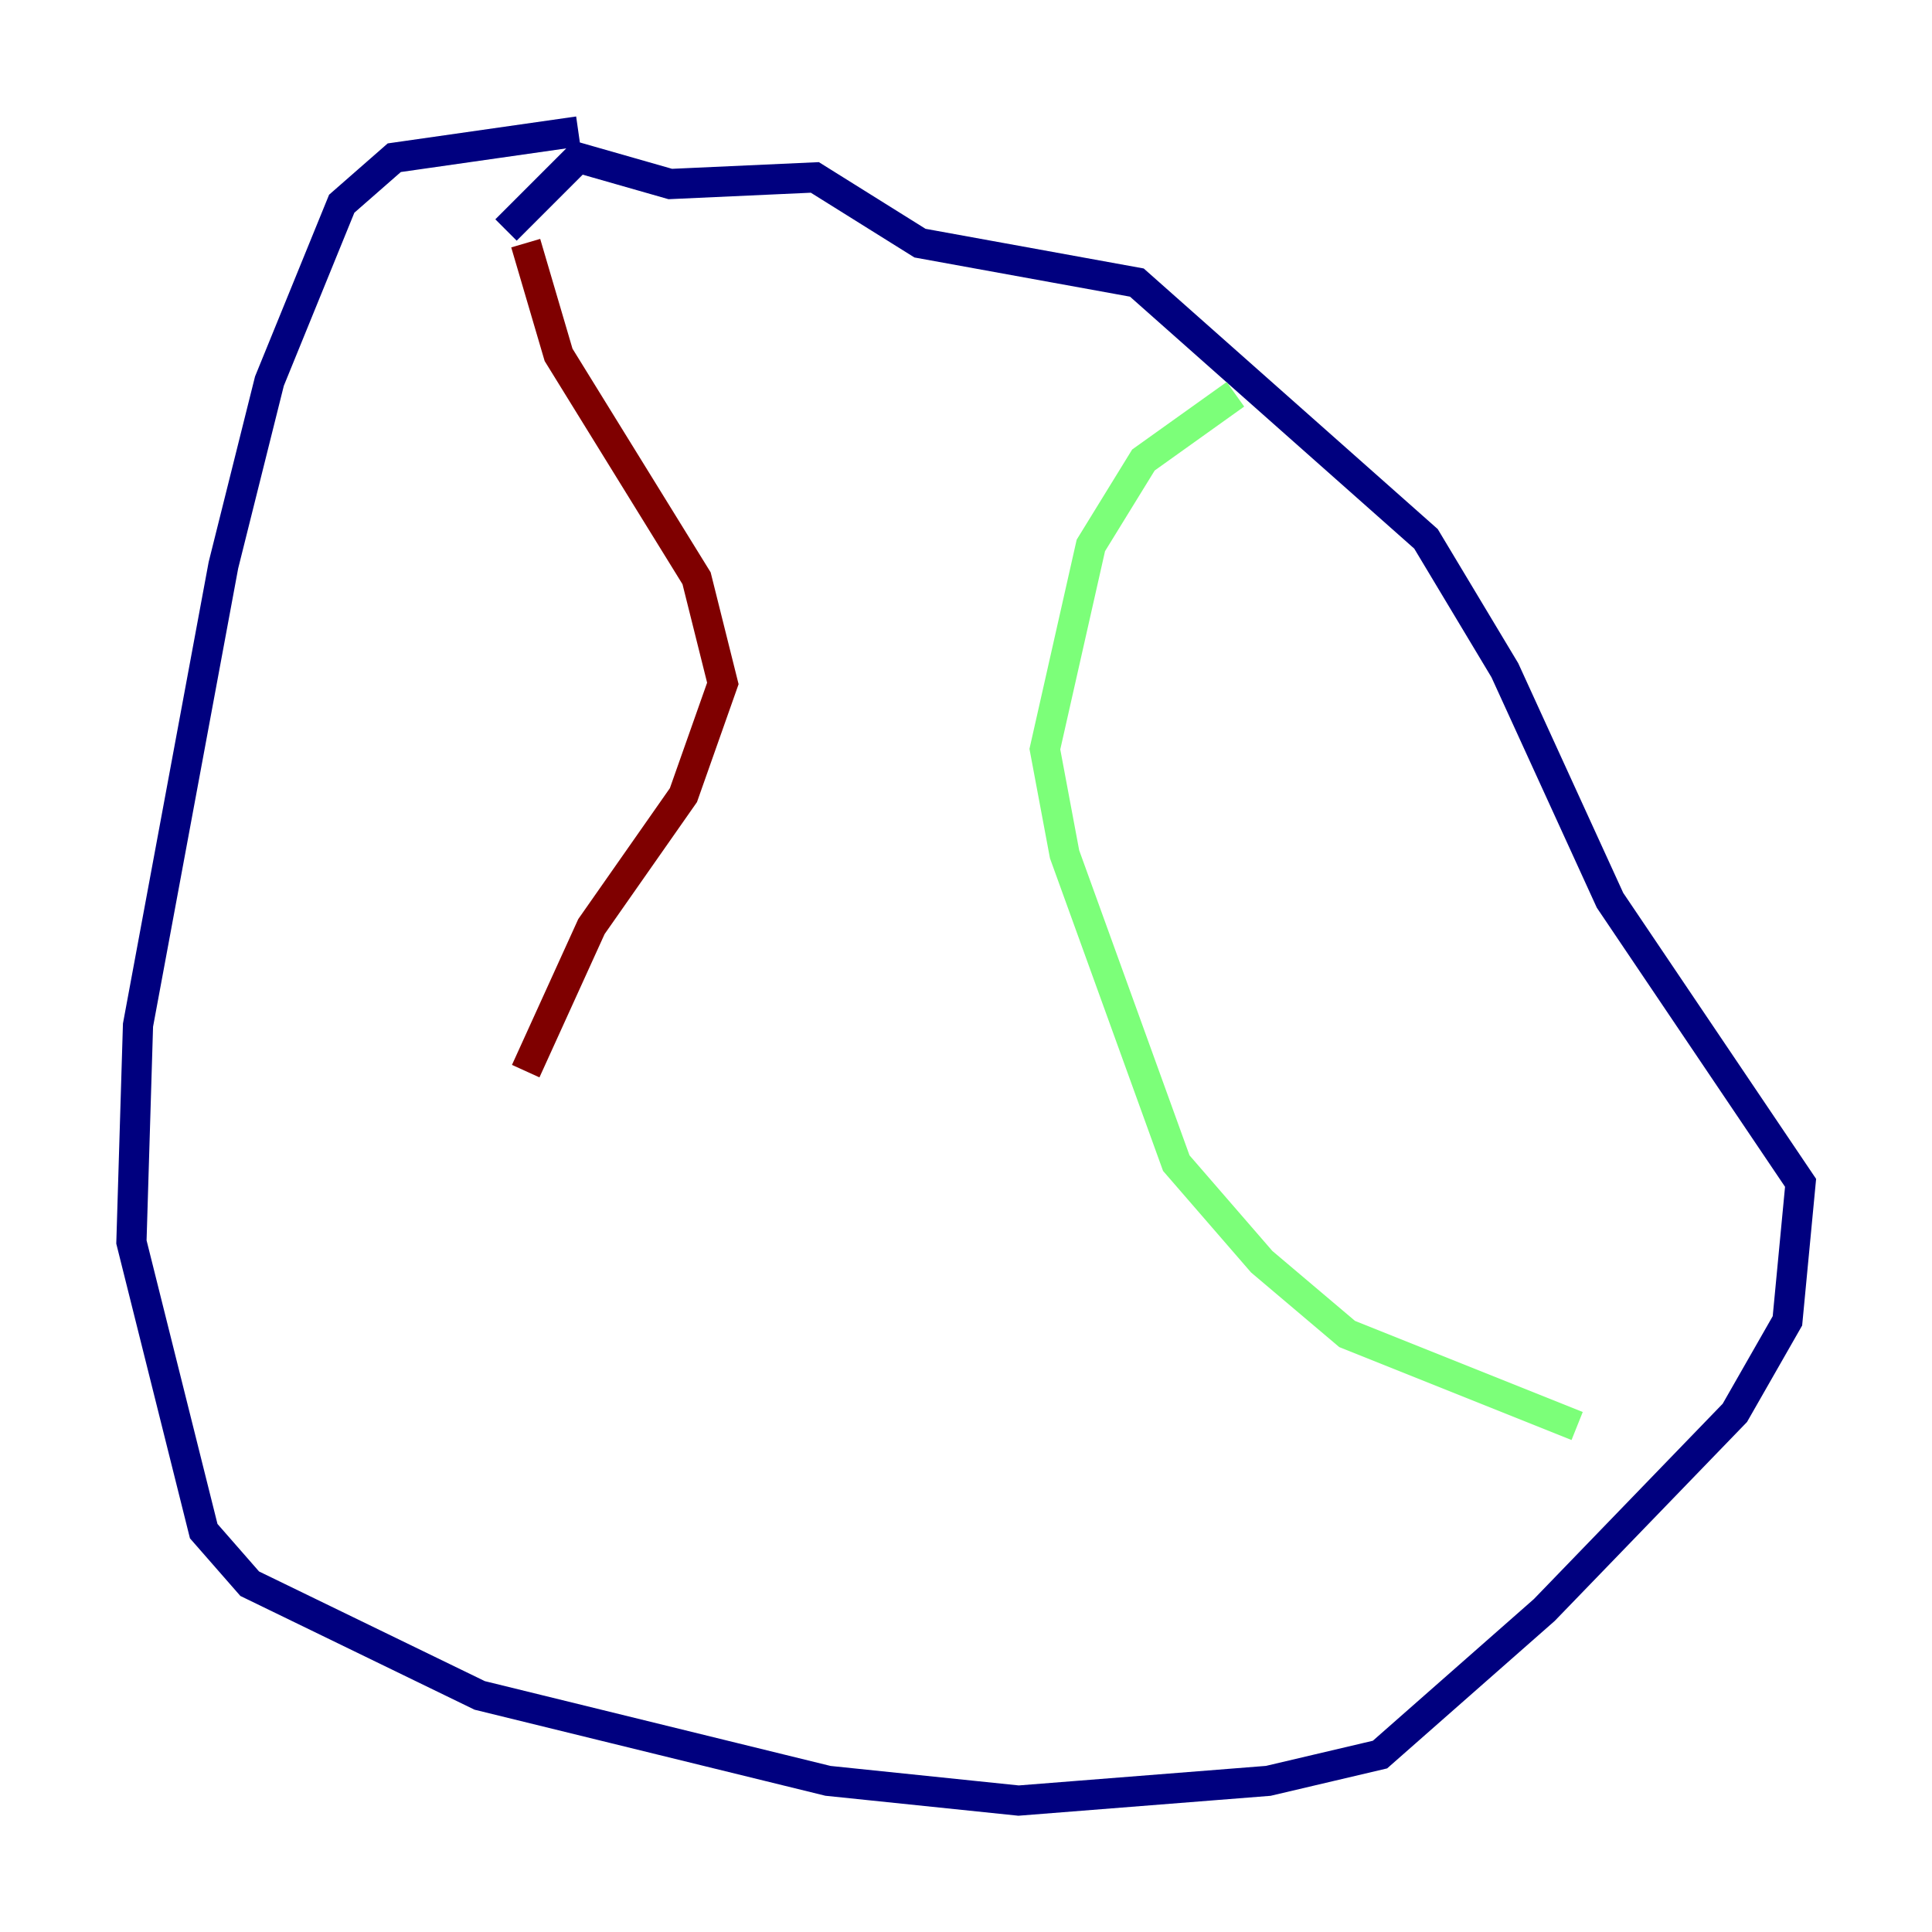 <?xml version="1.0" encoding="utf-8" ?>
<svg baseProfile="tiny" height="128" version="1.2" viewBox="0,0,128,128" width="128" xmlns="http://www.w3.org/2000/svg" xmlns:ev="http://www.w3.org/2001/xml-events" xmlns:xlink="http://www.w3.org/1999/xlink"><defs /><polyline fill="none" points="38.313,8.707 26.122,10.449 22.64,13.497 17.85,25.252 14.803,37.442 9.143,67.918 8.707,82.286 13.497,101.442 16.544,104.925 31.782,112.326 54.857,117.986 67.483,119.293 84.027,117.986 91.429,116.245 102.313,106.667 114.939,93.605 118.422,87.51 119.293,78.367 106.667,59.646 99.701,44.408 94.476,35.701 75.32,18.721 60.952,16.109 53.986,11.755 44.408,12.191 38.313,10.449 33.524,15.238" stroke="#00007f" stroke-width="2" /><polyline fill="none" points="81.85,26.122 75.755,30.476 72.272,36.136 69.225,49.633 70.531,56.599 77.932,77.061 83.592,83.592 89.252,88.381 104.49,94.476" stroke="#7cff79" stroke-width="2" /><polyline fill="none" points="34.83,16.109 37.007,23.51 46.15,38.313 47.891,45.279 45.279,52.68 39.184,61.388 34.83,70.966" stroke="#7f0000" stroke-width="2" /></svg>